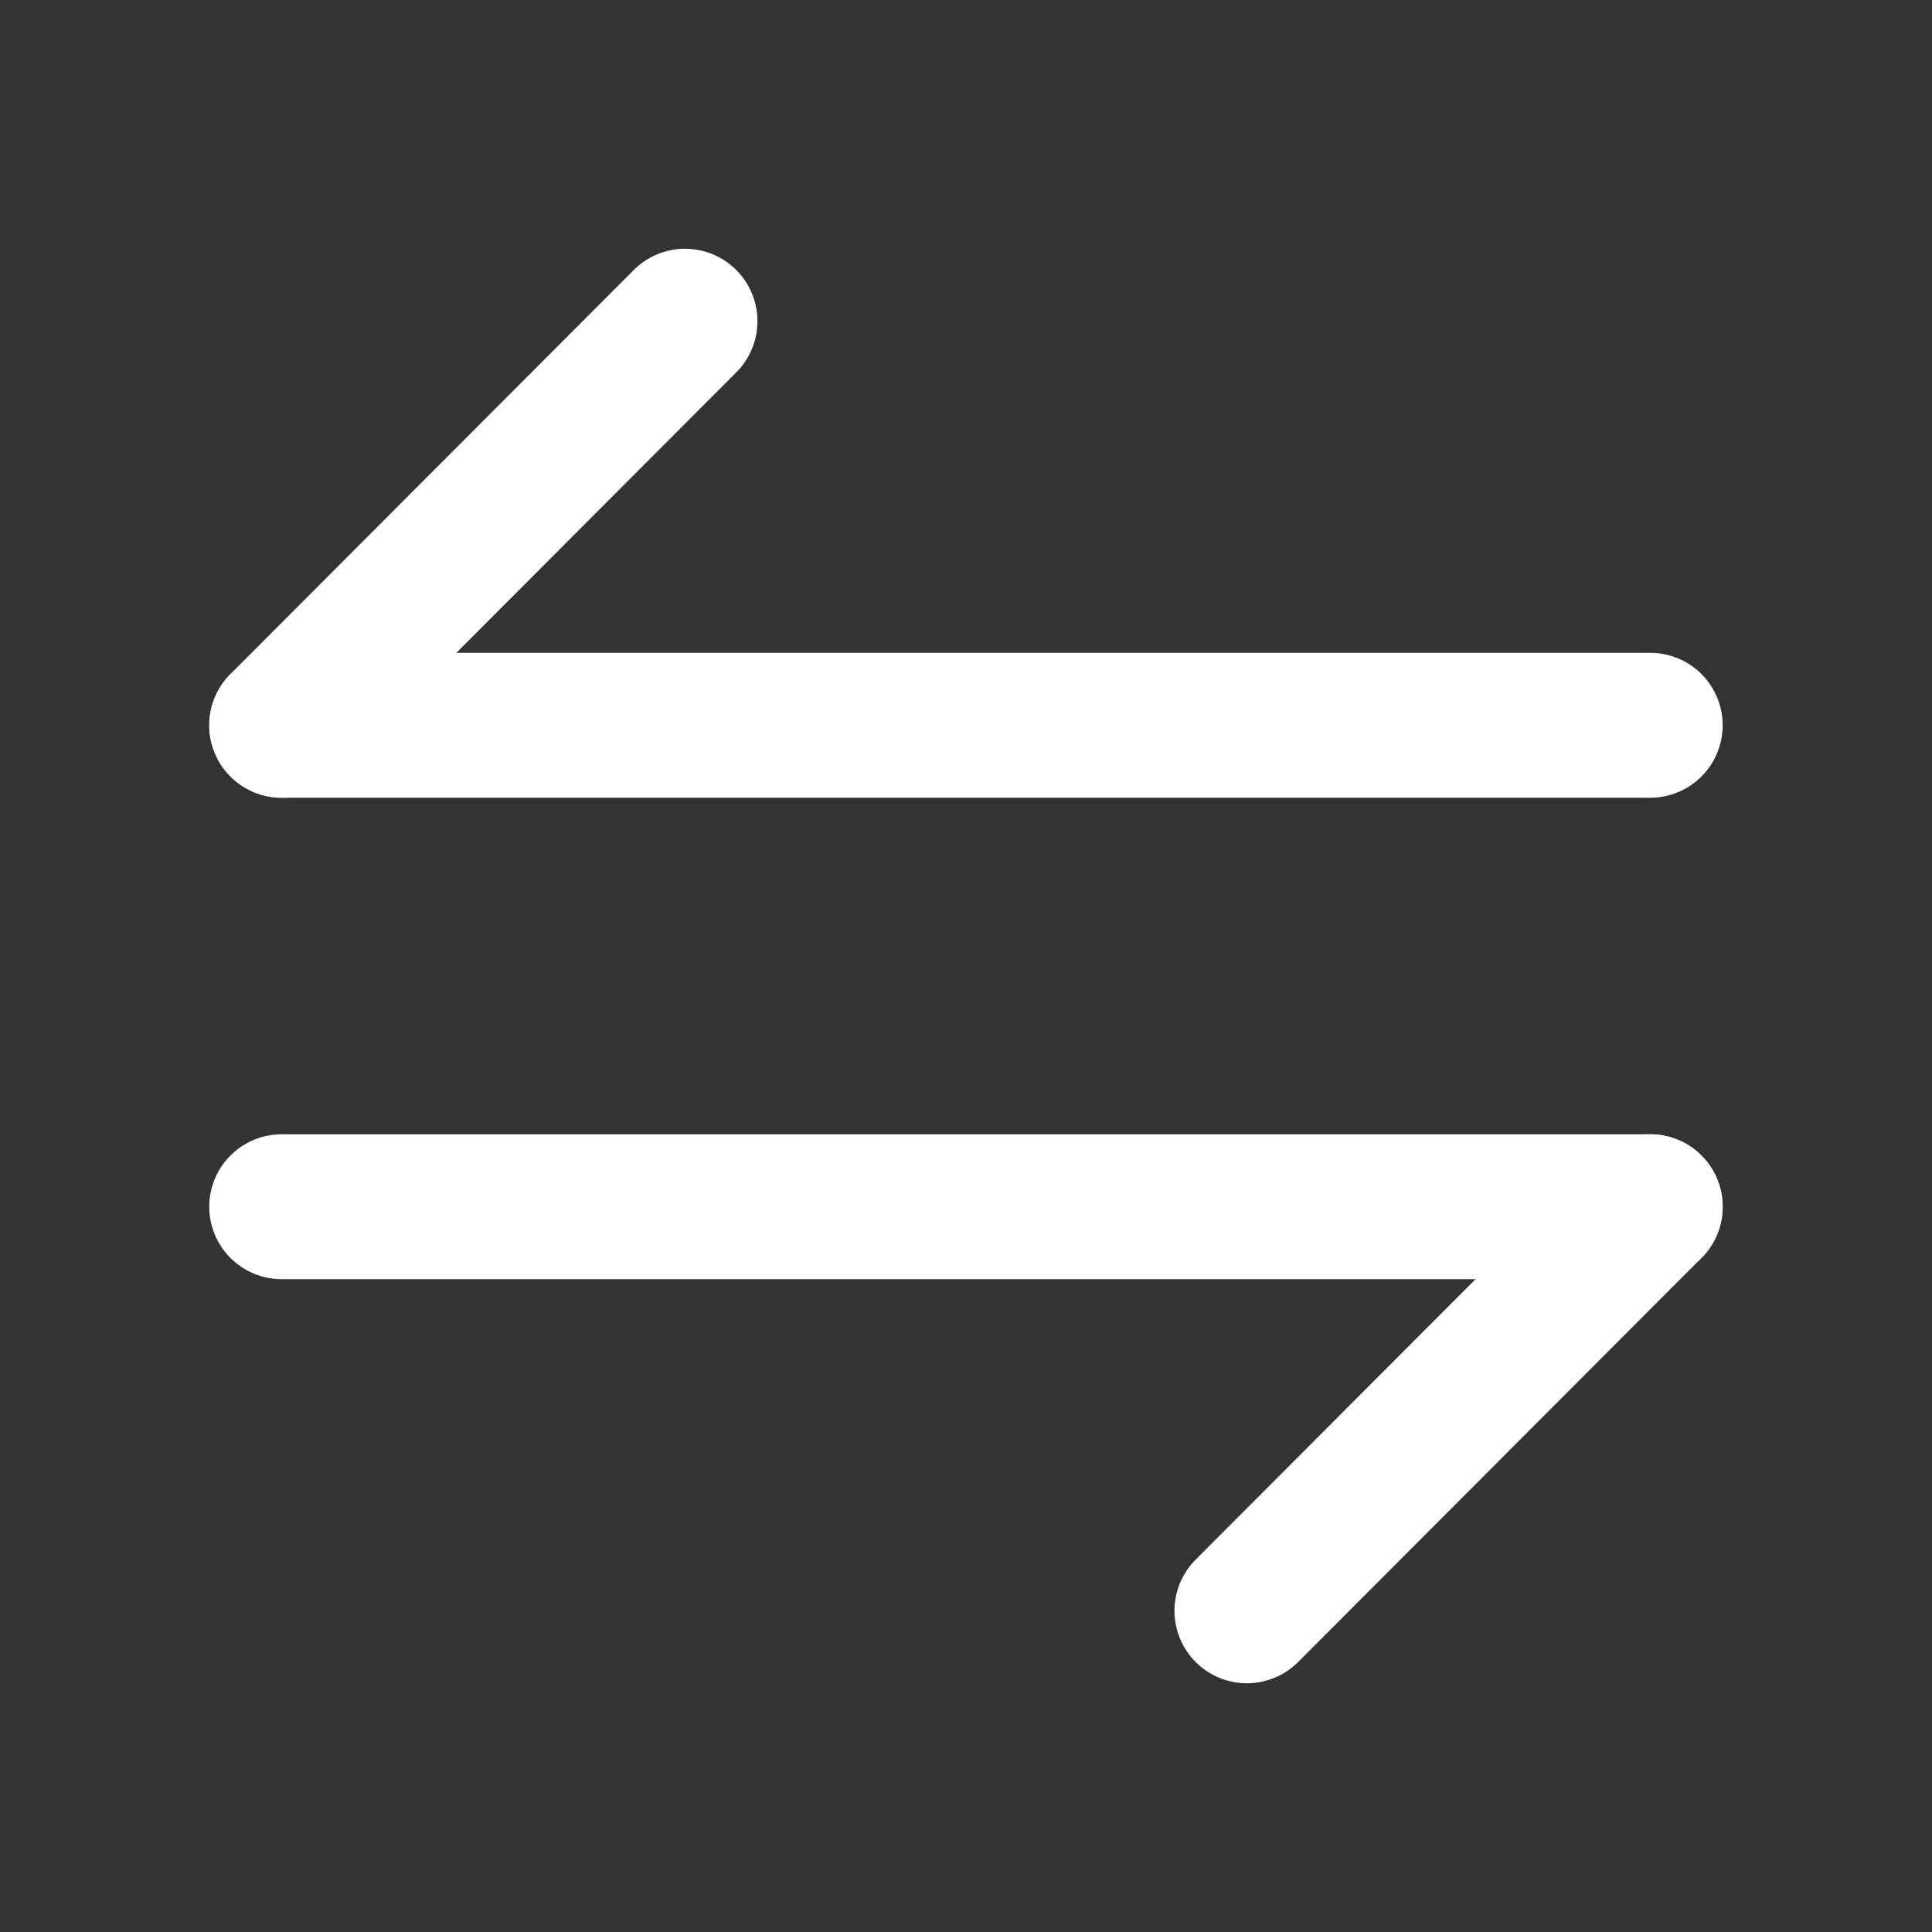 <svg width="20" height="20" viewBox="0 0 20 20" fill="none" xmlns="http://www.w3.org/2000/svg">
<rect x="0" y="0" width="20" height="20" fill="#333333" stroke="none"/>
<path d="M17.083 12.492L12.908 16.675" stroke="white" stroke-width="1.5" stroke-miterlimit="10" stroke-linecap="round" stroke-linejoin="round"/>
<path d="M2.916 12.492L17.083 12.492" stroke="white" stroke-width="1.5" stroke-miterlimit="10" stroke-linecap="round" stroke-linejoin="round"/>
<path d="M2.916 7.508L7.091 3.325" stroke="white" stroke-width="1.5" stroke-miterlimit="10" stroke-linecap="round" stroke-linejoin="round"/>
<path d="M17.083 7.508L2.916 7.508" stroke="white" stroke-width="1.5" stroke-miterlimit="10" stroke-linecap="round" stroke-linejoin="round"/>
</svg>
